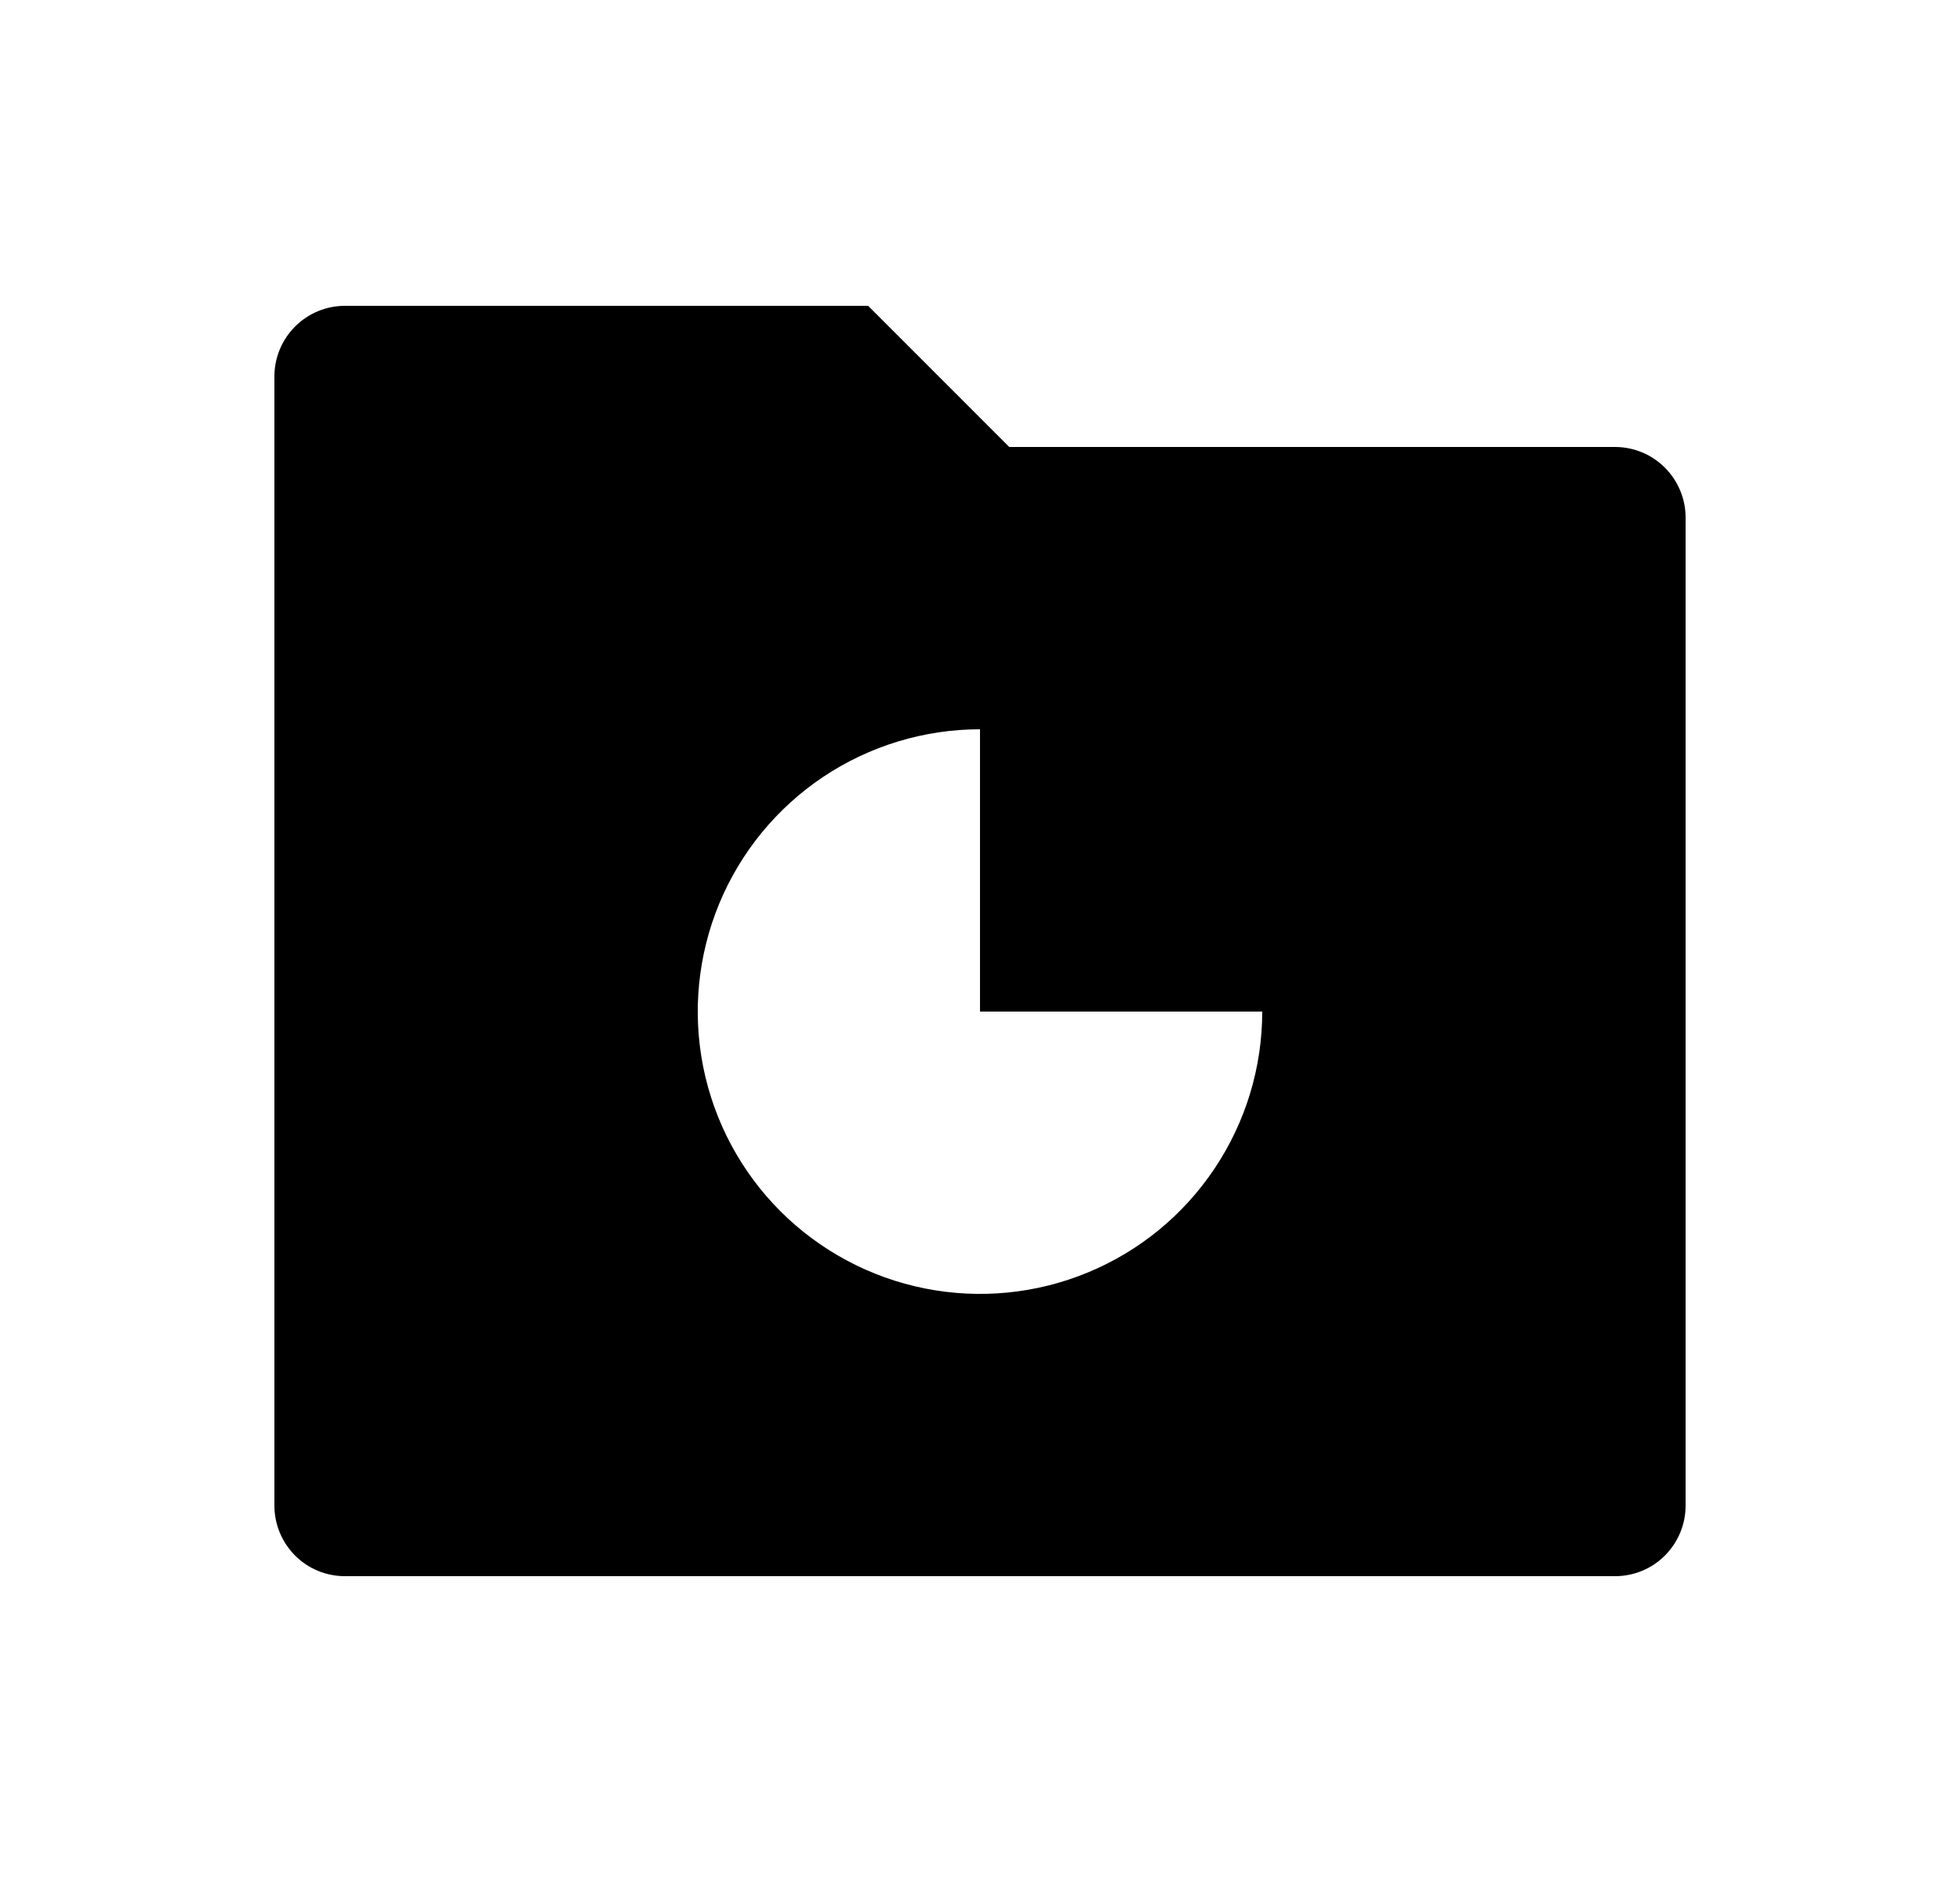 <svg width="25" height="24" viewBox="0 0 25 24" fill="none" xmlns="http://www.w3.org/2000/svg">
<path d="M12.873 5.7H20.6C20.839 5.7 21.068 5.795 21.236 5.964C21.405 6.133 21.5 6.362 21.5 6.6V19.2C21.5 19.439 21.405 19.668 21.236 19.837C21.068 20.006 20.839 20.1 20.6 20.1H4.4C4.161 20.1 3.932 20.006 3.764 19.837C3.595 19.668 3.5 19.439 3.5 19.2V4.8C3.5 4.562 3.595 4.333 3.764 4.164C3.932 3.995 4.161 3.9 4.4 3.9H11.073L12.873 5.7ZM12.5 9.3C11.788 9.3 11.092 9.512 10.5 9.907C9.908 10.303 9.447 10.865 9.174 11.523C8.902 12.181 8.83 12.904 8.969 13.603C9.108 14.301 9.451 14.943 9.954 15.446C10.458 15.949 11.099 16.292 11.798 16.431C12.496 16.57 13.22 16.499 13.878 16.226C14.536 15.954 15.098 15.492 15.493 14.9C15.889 14.308 16.1 13.612 16.1 12.9H12.5V9.3Z" fill="#0A0D14" style="fill:#0A0D14;fill:color(display-p3 0.039 0.051 0.078);fill-opacity:1;"/>
</svg>
